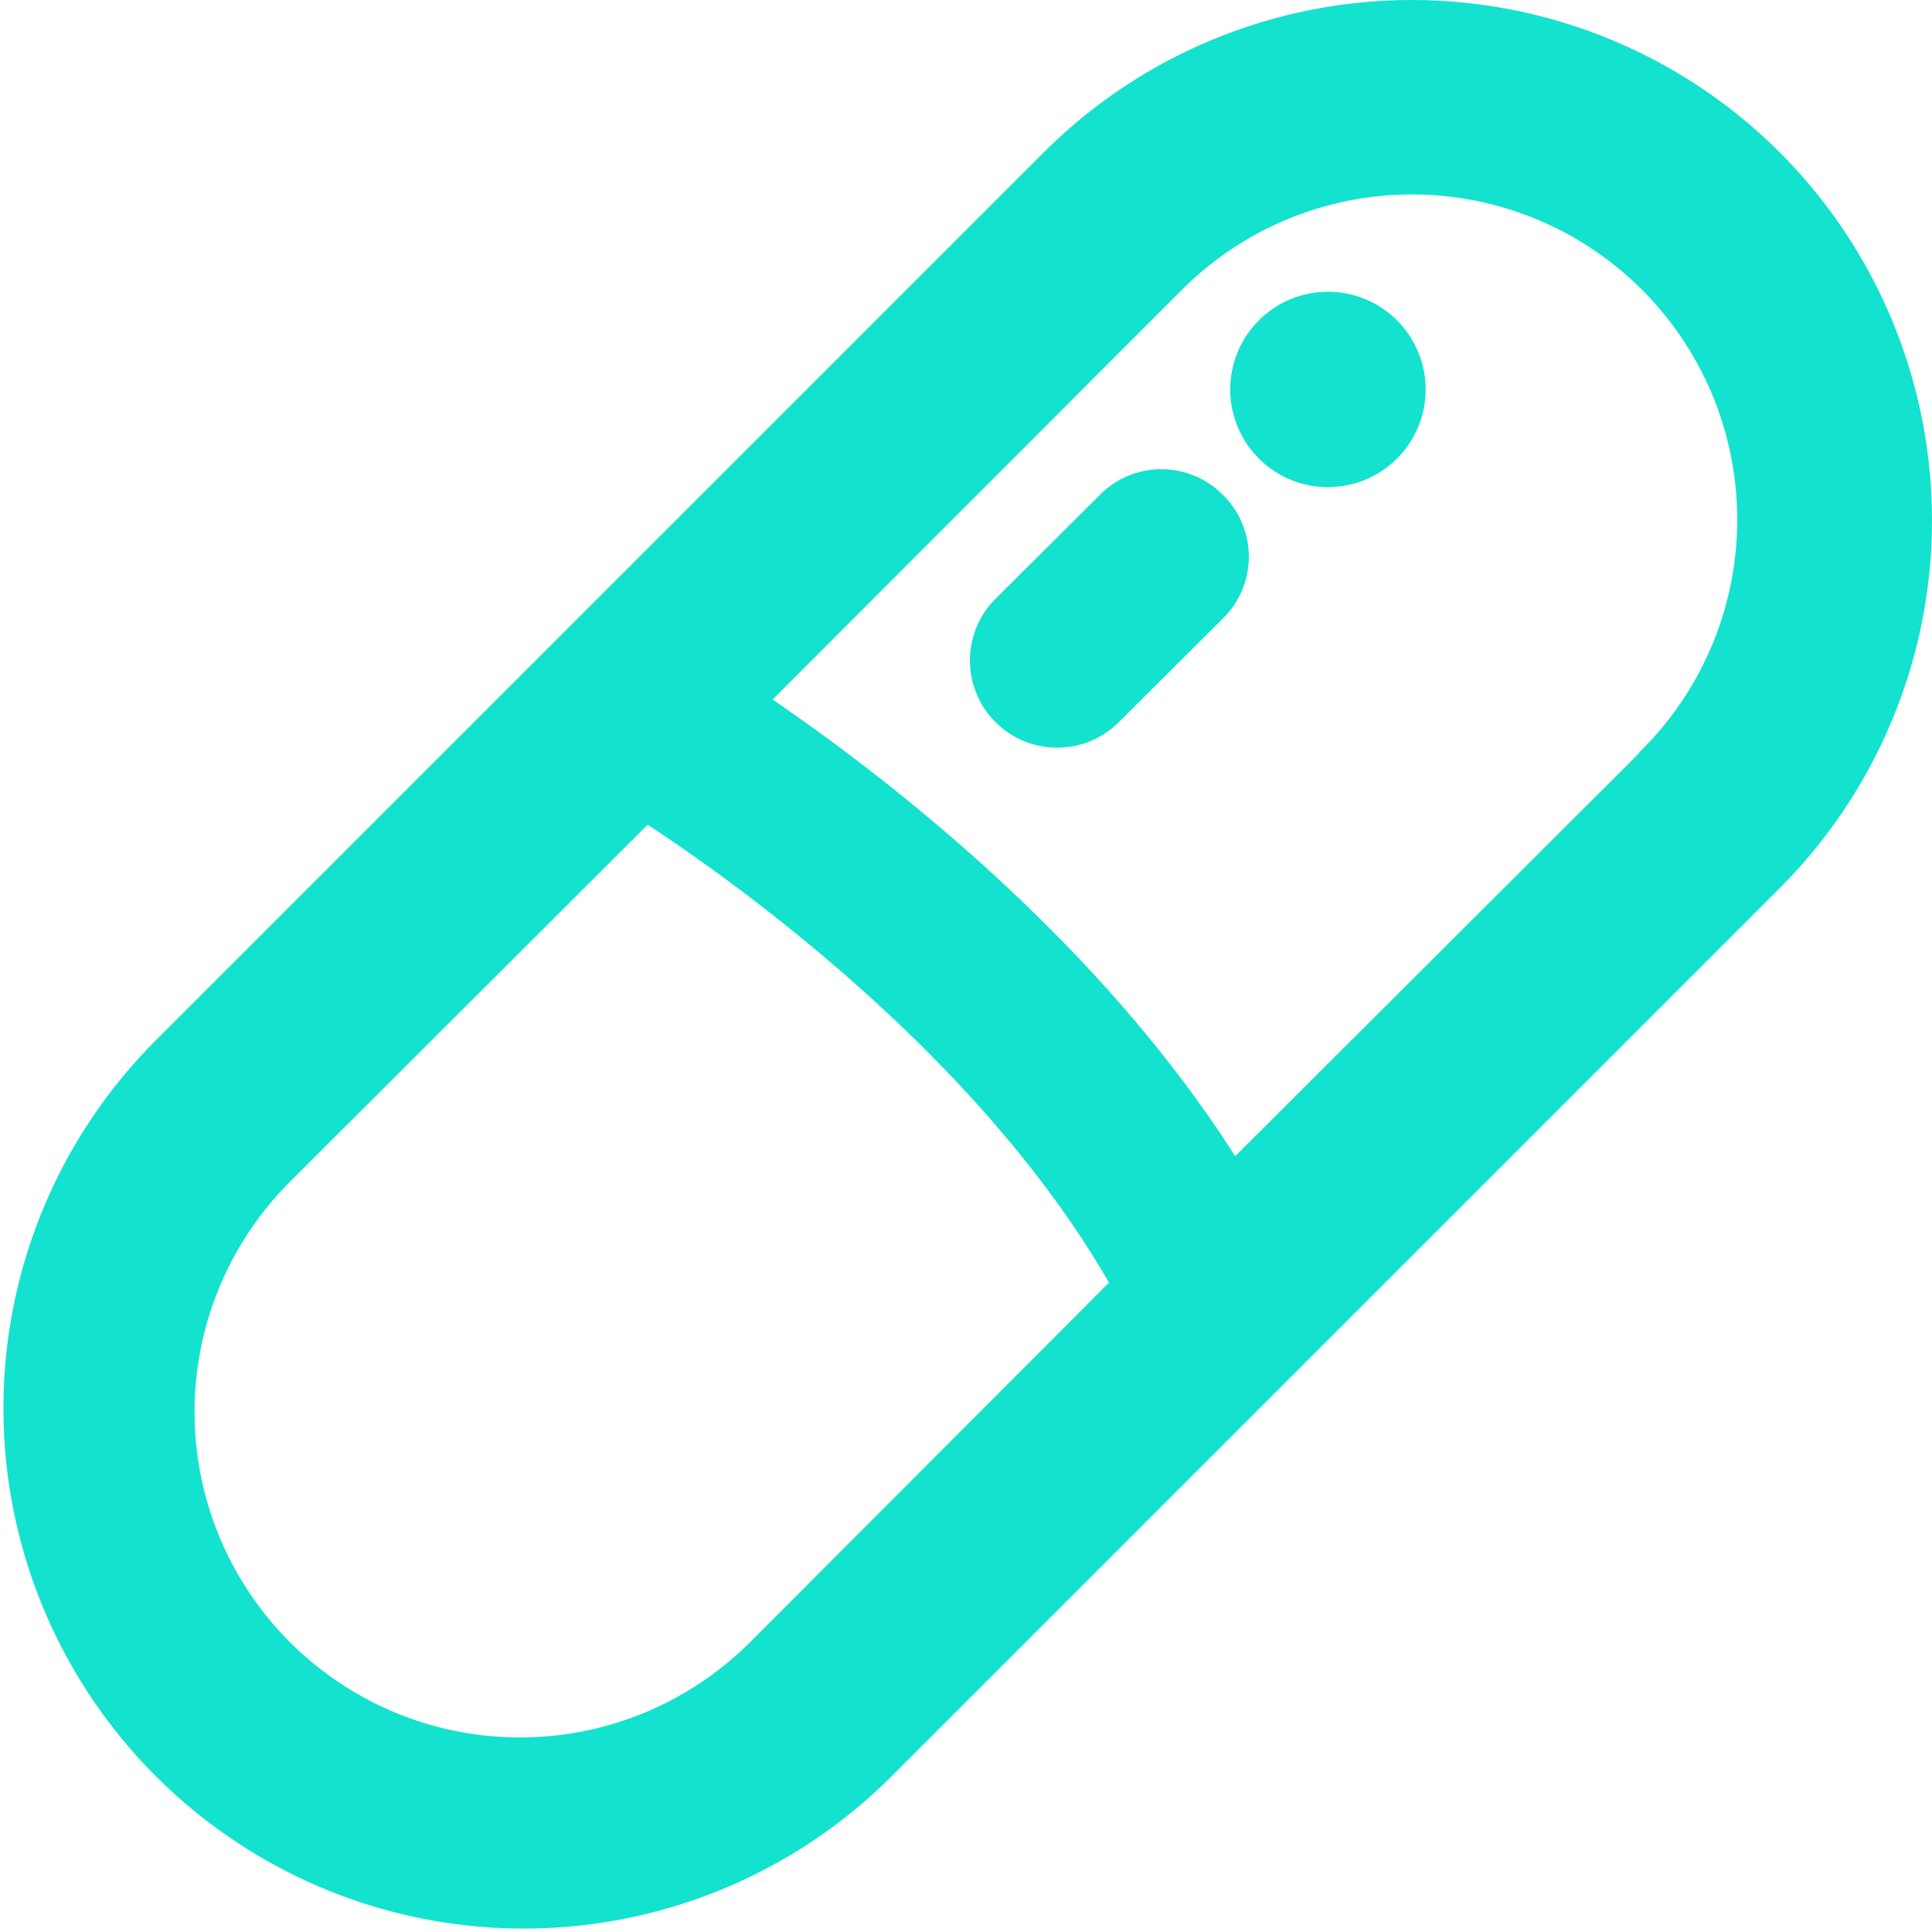 <svg xmlns="http://www.w3.org/2000/svg" viewBox="0 0 89 89"><title>remedy</title><g id="374d4b95-7eee-4fc4-ad7f-abea8d072186" data-name="Layer 2"><g id="14add3c2-aff8-4f67-9cf7-31bb7db4ba44" data-name="Layer 1"><path id="985b2520-d0fa-42bb-8b55-b91c7f05370d" data-name="&lt;Compound Path&gt;" d="M81.63,7.37a23.48,23.48,0,0,0-33.19,0L7.37,48.44A23.47,23.47,0,0,0,40.56,81.63L81.63,40.56a23.48,23.48,0,0,0,0-33.19ZM34.91,76A15.47,15.47,0,0,1,13,54.09L29.77,37.35c4.62,3,15.93,11.15,21.94,21.82ZM76,34.91,56.81,54.06c-6.4-10.35-16.59-18.12-22-21.76L54.09,13A15.48,15.48,0,0,1,76,13h0a15.48,15.48,0,0,1,0,21.88ZM56,23.17a3.49,3.49,0,0,1,0,4.95L51.2,32.9a3.5,3.5,0,0,1-5-4.95L51,23.17A3.49,3.49,0,0,1,56,23.17ZM64,15.11a4,4,0,1,1-2.83-1.17A4,4,0,0,1,64,15.11Z" style="fill:#13e2cf;stroke:#13e2cf;stroke-miterlimit:10"/></g></g></svg>
